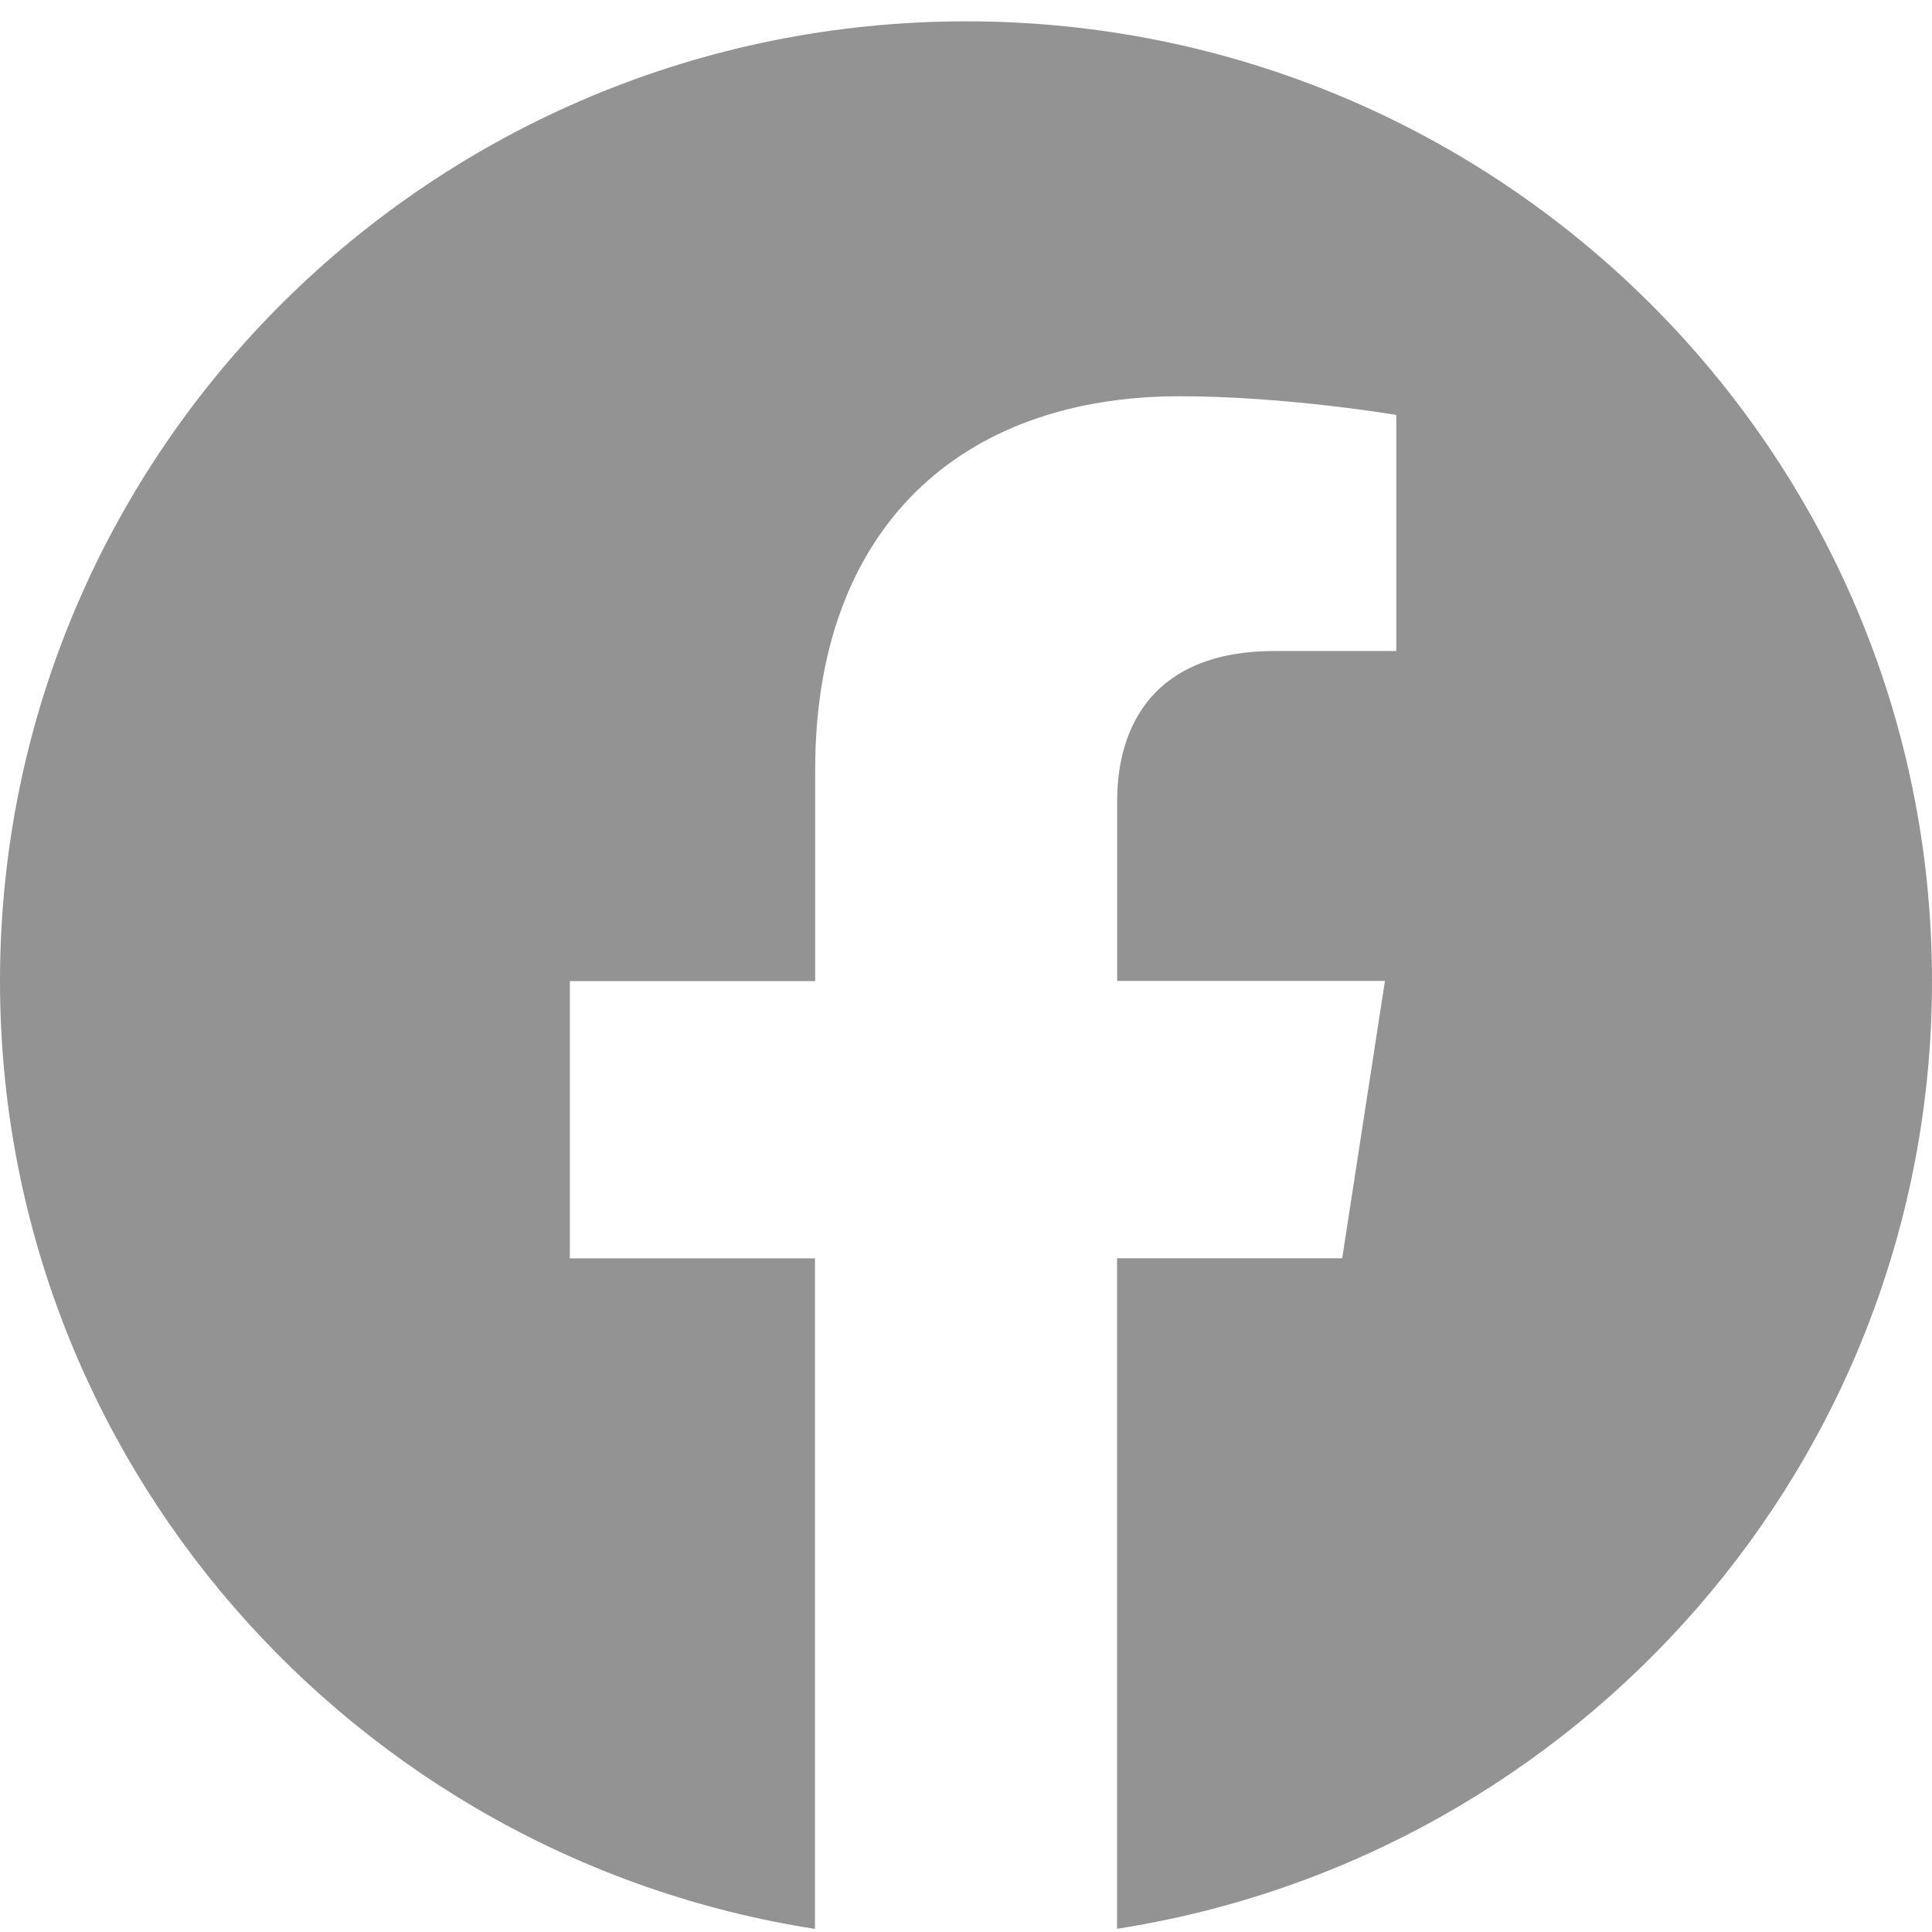 <svg width="50" height="50" viewBox="0 0 50 50" fill="none" xmlns="http://www.w3.org/2000/svg">
<path d="M50 25.387C50 11.671 38.808 0.552 25.003 0.552C11.192 0.555 0 11.671 0 25.391C0 37.784 9.143 48.057 21.091 49.92V32.567H14.748V25.391H21.097V19.915C21.097 13.692 24.831 10.255 30.54 10.255C33.277 10.255 36.136 10.739 36.136 10.739V16.848H32.983C29.881 16.848 28.912 18.764 28.912 20.729V25.387H35.842L34.736 32.564H28.909V49.917C40.857 48.054 50 37.781 50 25.387Z" fill="#939393"/>
</svg>
